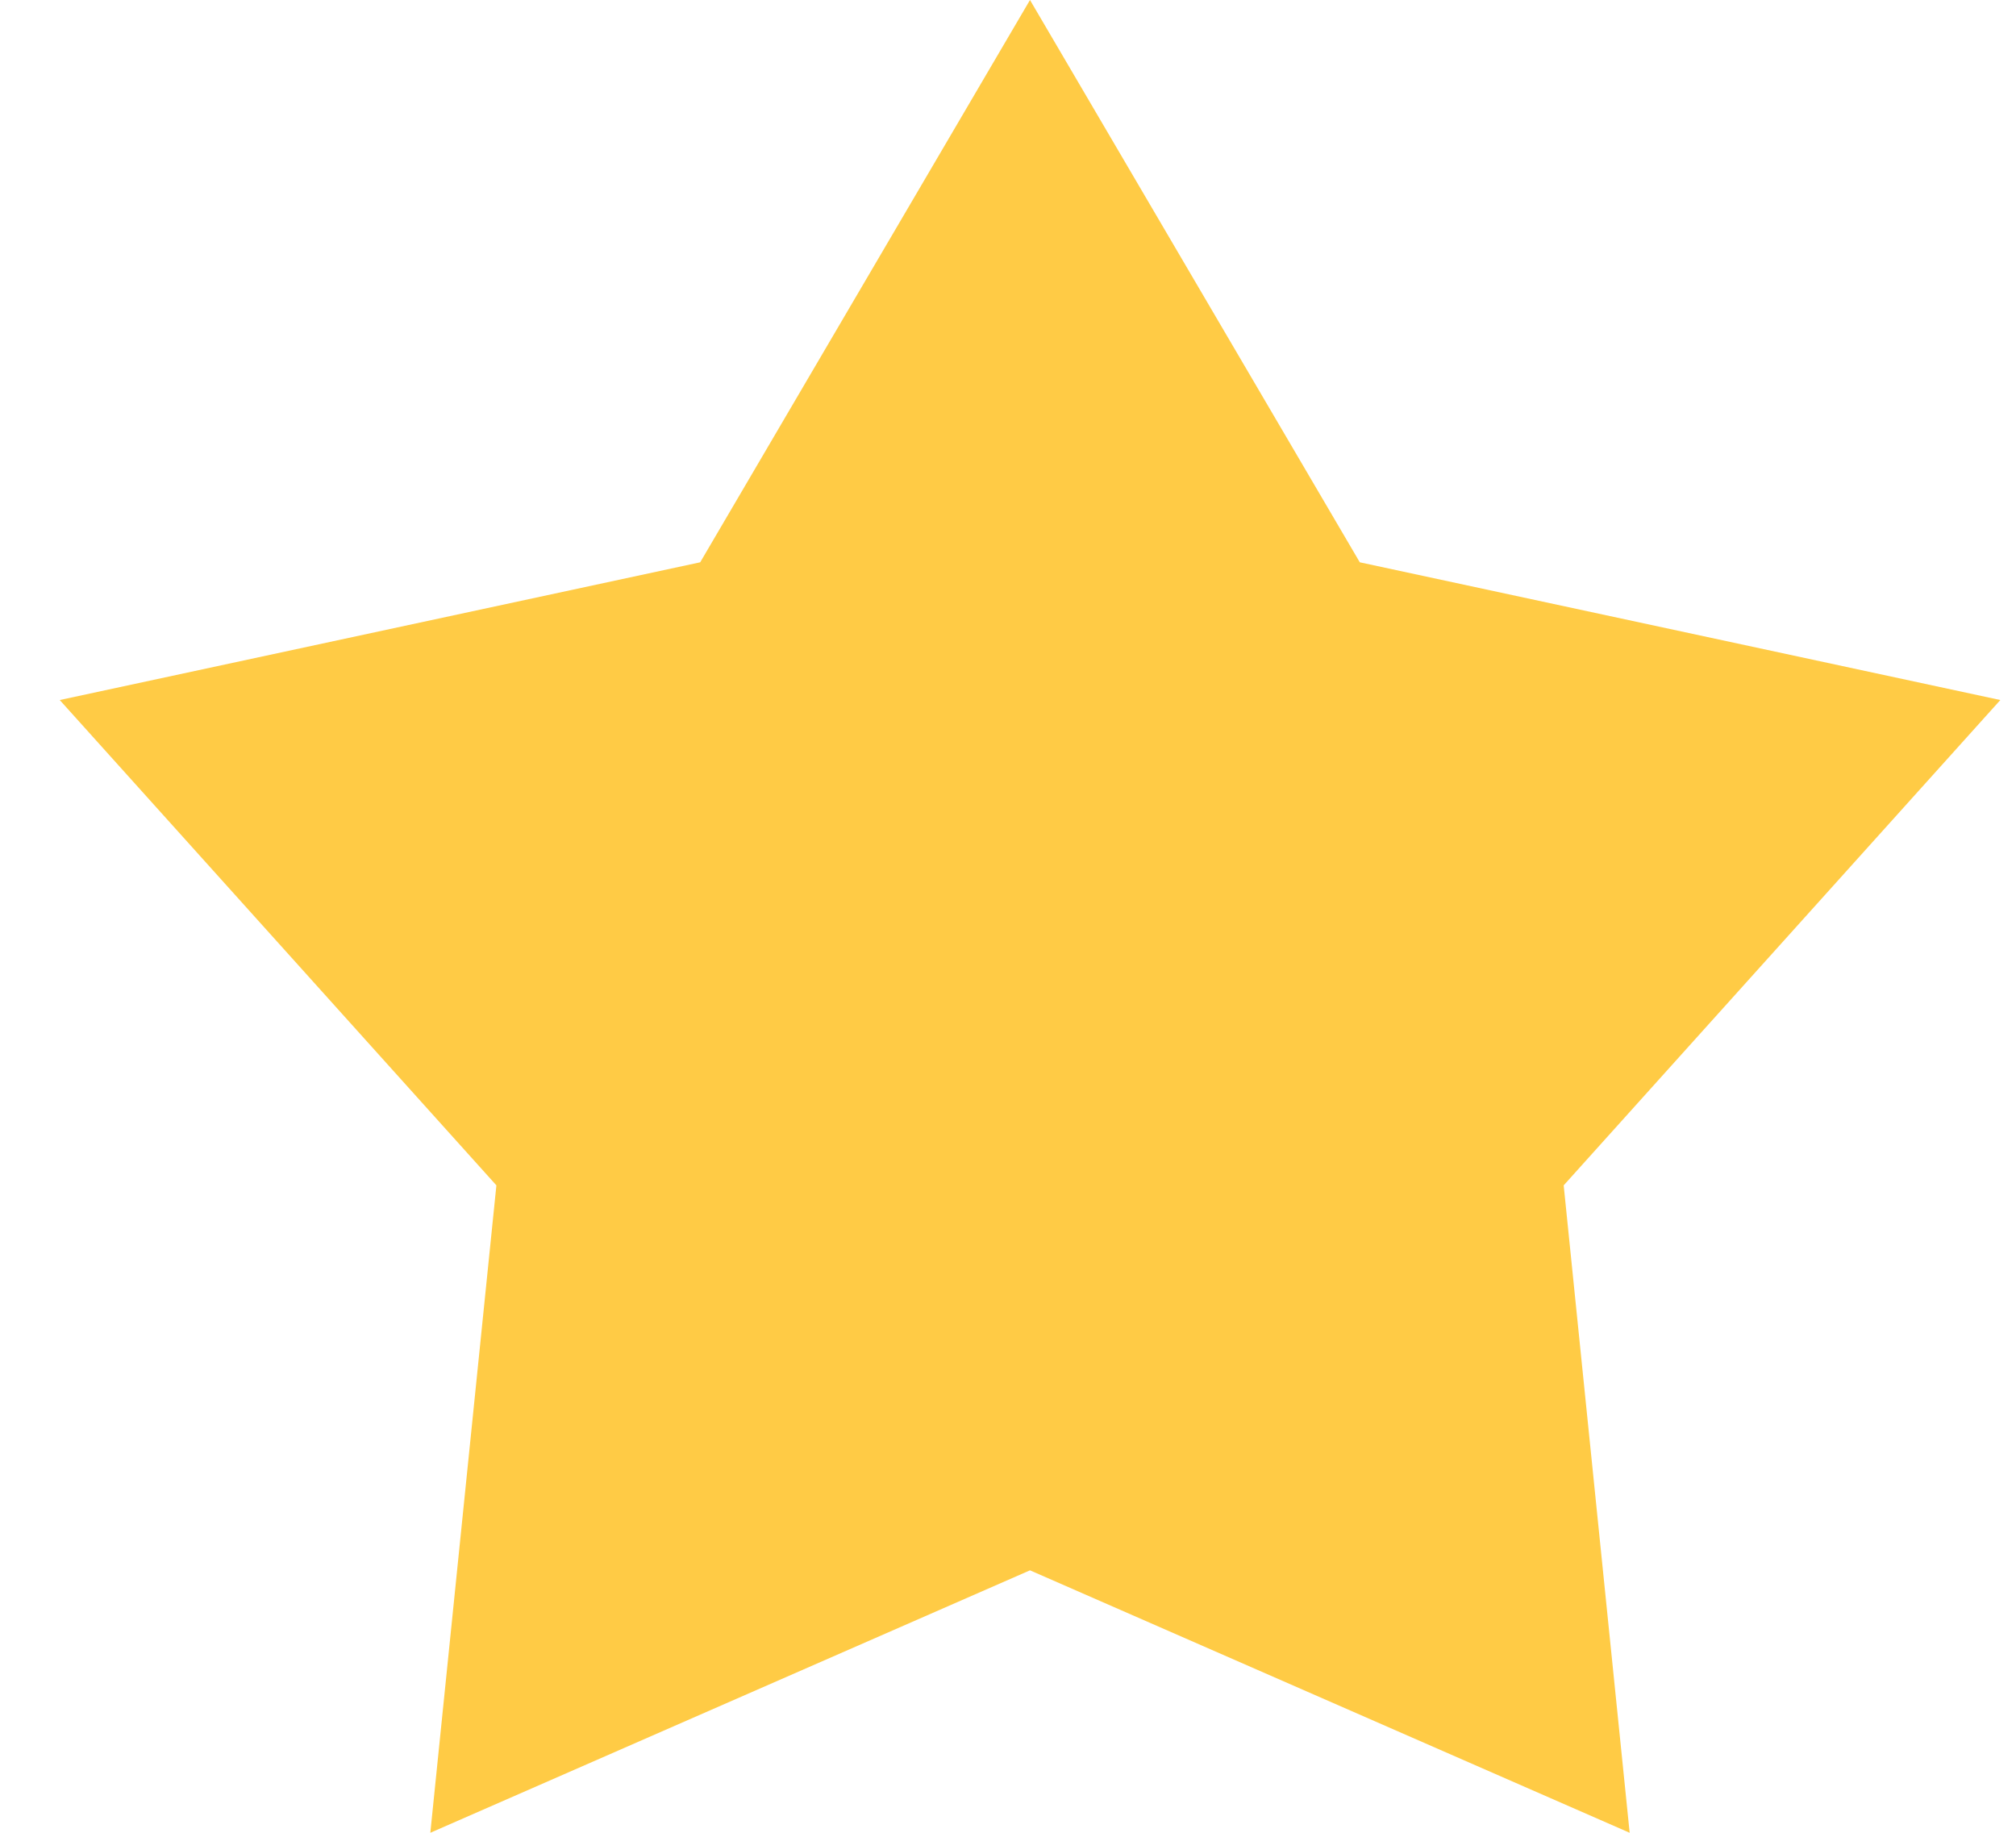 <svg width="22" height="20" viewBox="0 0 22 20" fill="none" xmlns="http://www.w3.org/2000/svg">
<g id="Star">
<path id="Union" d="M11.24 0L14.839 6.136L21.829 7.639L17.064 12.935L17.784 20L11.24 17.136L4.696 20L5.417 12.935L0.652 7.639L7.641 6.136L11.24 0Z" fill="#FFCB45"/>
</g>
</svg>
